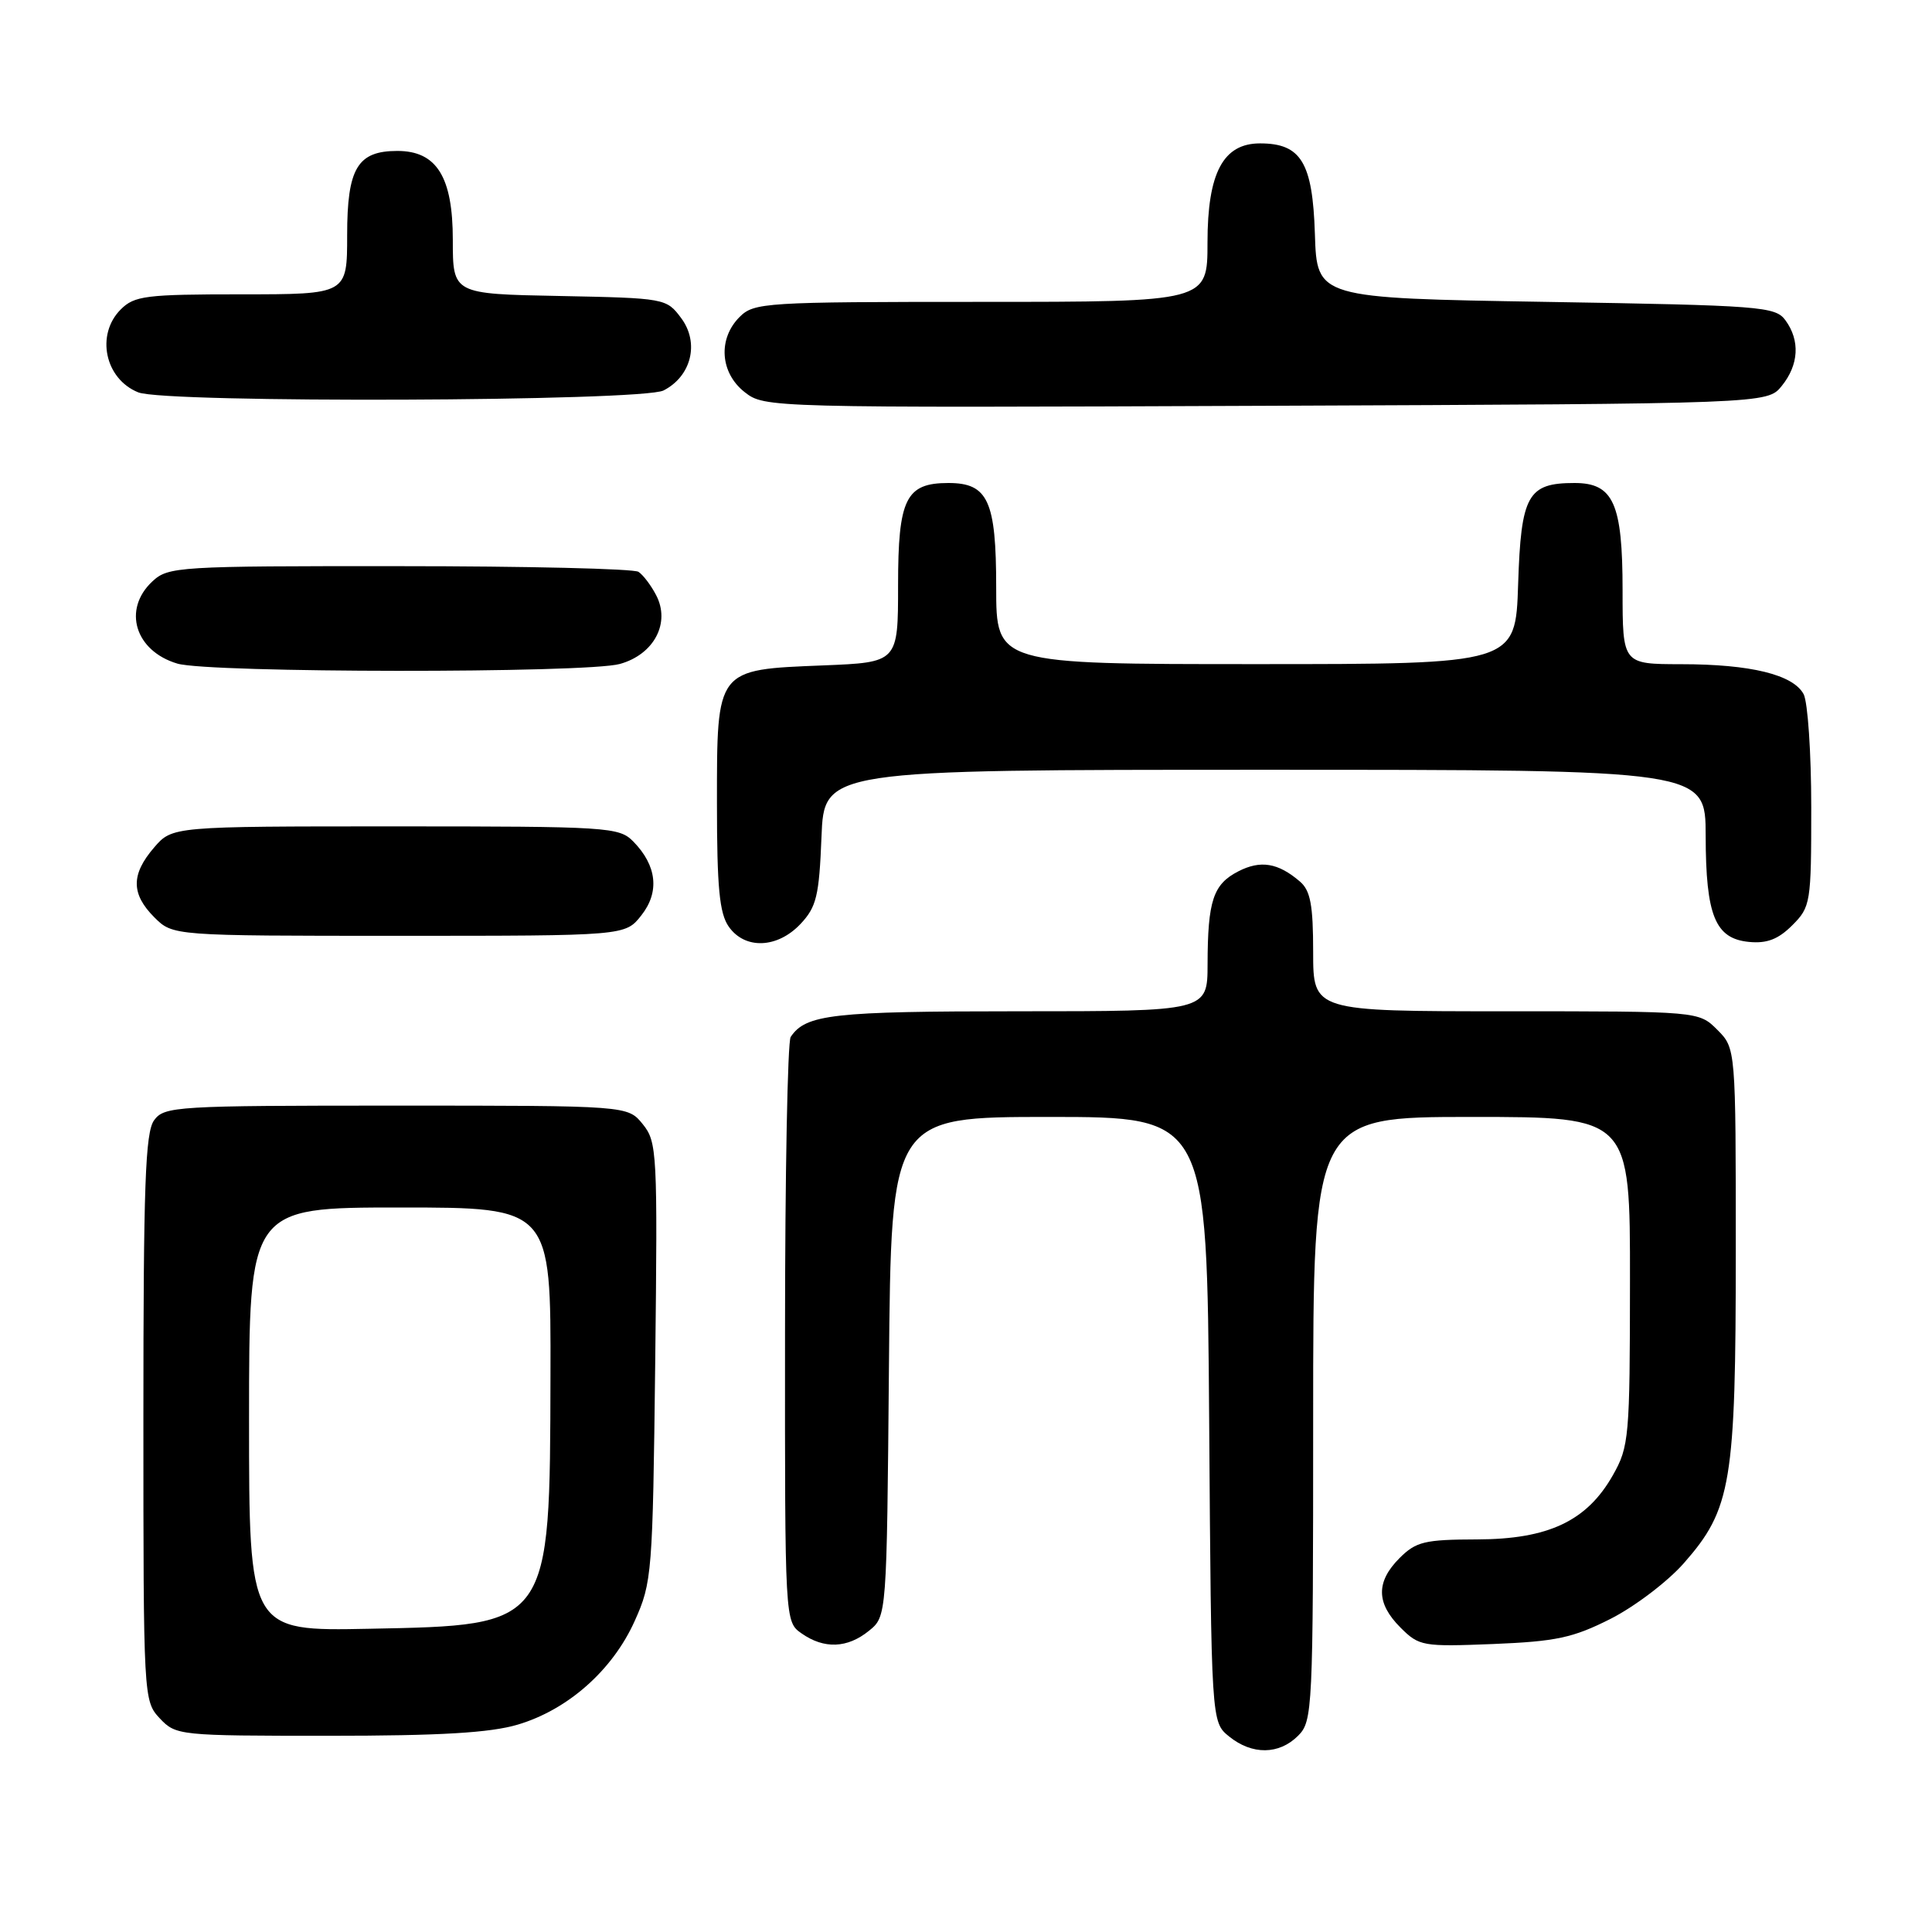 <?xml version="1.0" encoding="UTF-8" standalone="no"?>
<!DOCTYPE svg PUBLIC "-//W3C//DTD SVG 1.1//EN" "http://www.w3.org/Graphics/SVG/1.1/DTD/svg11.dtd" >
<svg xmlns="http://www.w3.org/2000/svg" xmlns:xlink="http://www.w3.org/1999/xlink" version="1.1" viewBox="0 0 256 256">
 <g >
 <path fill="currentColor"
d=" M 172.00 230.00 C 173.93 228.07 174.00 226.67 174.00 188.00 C 174.00 148.00 174.00 148.00 195.00 148.00 C 216.00 148.00 216.00 148.00 215.98 169.75 C 215.97 190.46 215.86 191.69 213.71 195.48 C 210.27 201.55 205.16 203.96 195.70 203.98 C 188.77 204.00 187.64 204.27 185.45 206.45 C 182.31 209.60 182.34 212.43 185.57 215.66 C 188.04 218.13 188.51 218.21 197.86 217.84 C 206.19 217.50 208.43 217.02 213.40 214.51 C 216.60 212.89 220.97 209.57 223.11 207.14 C 229.42 199.97 230.00 196.49 230.00 165.77 C 230.00 138.91 230.00 138.91 227.55 136.45 C 225.09 134.00 225.09 134.00 199.55 134.00 C 174.00 134.00 174.00 134.00 174.00 126.15 C 174.00 119.92 173.64 118.00 172.25 116.81 C 169.35 114.32 167.02 113.94 164.06 115.47 C 160.75 117.18 160.03 119.35 160.01 127.75 C 160.00 134.00 160.00 134.00 134.93 134.00 C 110.32 134.00 106.77 134.40 104.77 137.40 C 104.36 138.00 104.02 155.69 104.02 176.69 C 104.00 214.89 104.00 214.89 106.22 216.44 C 109.20 218.53 112.28 218.41 115.14 216.09 C 117.50 214.18 117.50 214.18 117.79 181.09 C 118.08 148.00 118.08 148.00 139.01 148.00 C 159.93 148.00 159.93 148.00 160.22 188.09 C 160.50 228.18 160.50 228.18 162.86 230.09 C 165.91 232.56 169.48 232.52 172.00 230.00 Z  M 68.61 228.52 C 75.25 226.55 81.17 221.31 84.10 214.79 C 86.40 209.68 86.49 208.53 86.82 180.46 C 87.14 152.69 87.07 151.31 85.17 148.96 C 83.18 146.50 83.18 146.50 52.51 146.50 C 23.30 146.50 21.77 146.59 20.42 148.44 C 19.25 150.04 19.00 157.07 19.00 187.88 C 19.00 225.00 19.02 225.39 21.17 227.69 C 23.31 229.96 23.73 230.00 43.49 230.00 C 58.35 230.00 64.94 229.61 68.61 228.52 Z  M 106.08 122.42 C 108.19 120.17 108.54 118.72 108.85 110.92 C 109.20 102.00 109.20 102.00 167.60 102.00 C 226.00 102.00 226.00 102.00 226.01 110.75 C 226.03 121.34 227.27 124.38 231.76 124.81 C 234.12 125.04 235.63 124.46 237.48 122.61 C 239.92 120.17 240.00 119.65 240.00 106.98 C 240.00 99.77 239.54 93.02 238.99 91.98 C 237.60 89.39 231.97 88.01 222.75 88.01 C 215.00 88.00 215.00 88.00 215.00 78.22 C 215.00 66.70 213.79 64.00 208.63 64.00 C 202.43 64.00 201.54 65.59 201.16 77.42 C 200.82 88.00 200.82 88.00 166.41 88.00 C 132.00 88.00 132.00 88.00 132.00 77.83 C 132.00 66.36 130.92 64.00 125.67 64.00 C 120.03 64.00 119.00 66.08 119.00 77.54 C 119.00 87.77 119.00 87.77 109.07 88.17 C 94.85 88.74 95.00 88.54 95.00 106.43 C 95.00 117.60 95.33 121.02 96.56 122.78 C 98.70 125.84 103.01 125.68 106.08 122.42 Z  M 84.98 121.29 C 87.43 118.19 87.04 114.69 83.91 111.50 C 82.03 109.59 80.62 109.50 52.39 109.50 C 22.83 109.50 22.83 109.50 20.41 112.31 C 17.35 115.87 17.36 118.45 20.45 121.55 C 22.91 124.00 22.91 124.00 52.88 124.00 C 82.85 124.00 82.85 124.00 84.98 121.29 Z  M 82.13 87.98 C 86.67 86.72 88.88 82.53 86.93 78.84 C 86.26 77.55 85.21 76.17 84.60 75.77 C 84.00 75.36 69.75 75.02 52.94 75.02 C 23.55 75.00 22.29 75.08 20.19 77.04 C 16.21 80.75 17.89 86.26 23.50 87.93 C 27.69 89.18 77.66 89.22 82.13 87.98 Z  M 236.09 51.14 C 238.36 48.34 238.54 45.12 236.58 42.44 C 235.25 40.61 233.39 40.47 204.83 40.00 C 174.50 39.50 174.50 39.50 174.23 31.00 C 173.93 21.53 172.40 19.00 166.96 19.00 C 162.07 19.00 160.00 22.91 160.00 32.13 C 160.00 40.00 160.00 40.00 130.00 40.00 C 101.33 40.00 99.91 40.09 98.00 42.00 C 95.11 44.89 95.41 49.39 98.66 51.95 C 101.31 54.03 101.65 54.04 167.75 53.77 C 234.18 53.50 234.18 53.50 236.09 51.14 Z  M 87.92 51.74 C 91.62 49.85 92.70 45.42 90.26 42.15 C 88.31 39.53 88.13 39.50 74.14 39.22 C 60.00 38.95 60.00 38.95 60.00 31.79 C 60.00 23.43 57.86 20.00 52.65 20.00 C 47.37 20.00 46.00 22.29 46.00 31.15 C 46.00 39.00 46.00 39.00 32.00 39.00 C 19.33 39.00 17.81 39.19 16.00 41.00 C 12.66 44.34 13.90 50.22 18.32 51.99 C 21.90 53.44 85.05 53.20 87.92 51.74 Z  M 33.00 188.07 C 33.00 160.00 33.00 160.00 53.00 160.00 C 73.00 160.00 73.00 160.00 72.94 182.25 C 72.86 215.58 73.03 215.34 48.93 215.82 C 33.00 216.14 33.00 216.14 33.00 188.07 Z "/>
</g>
</svg>